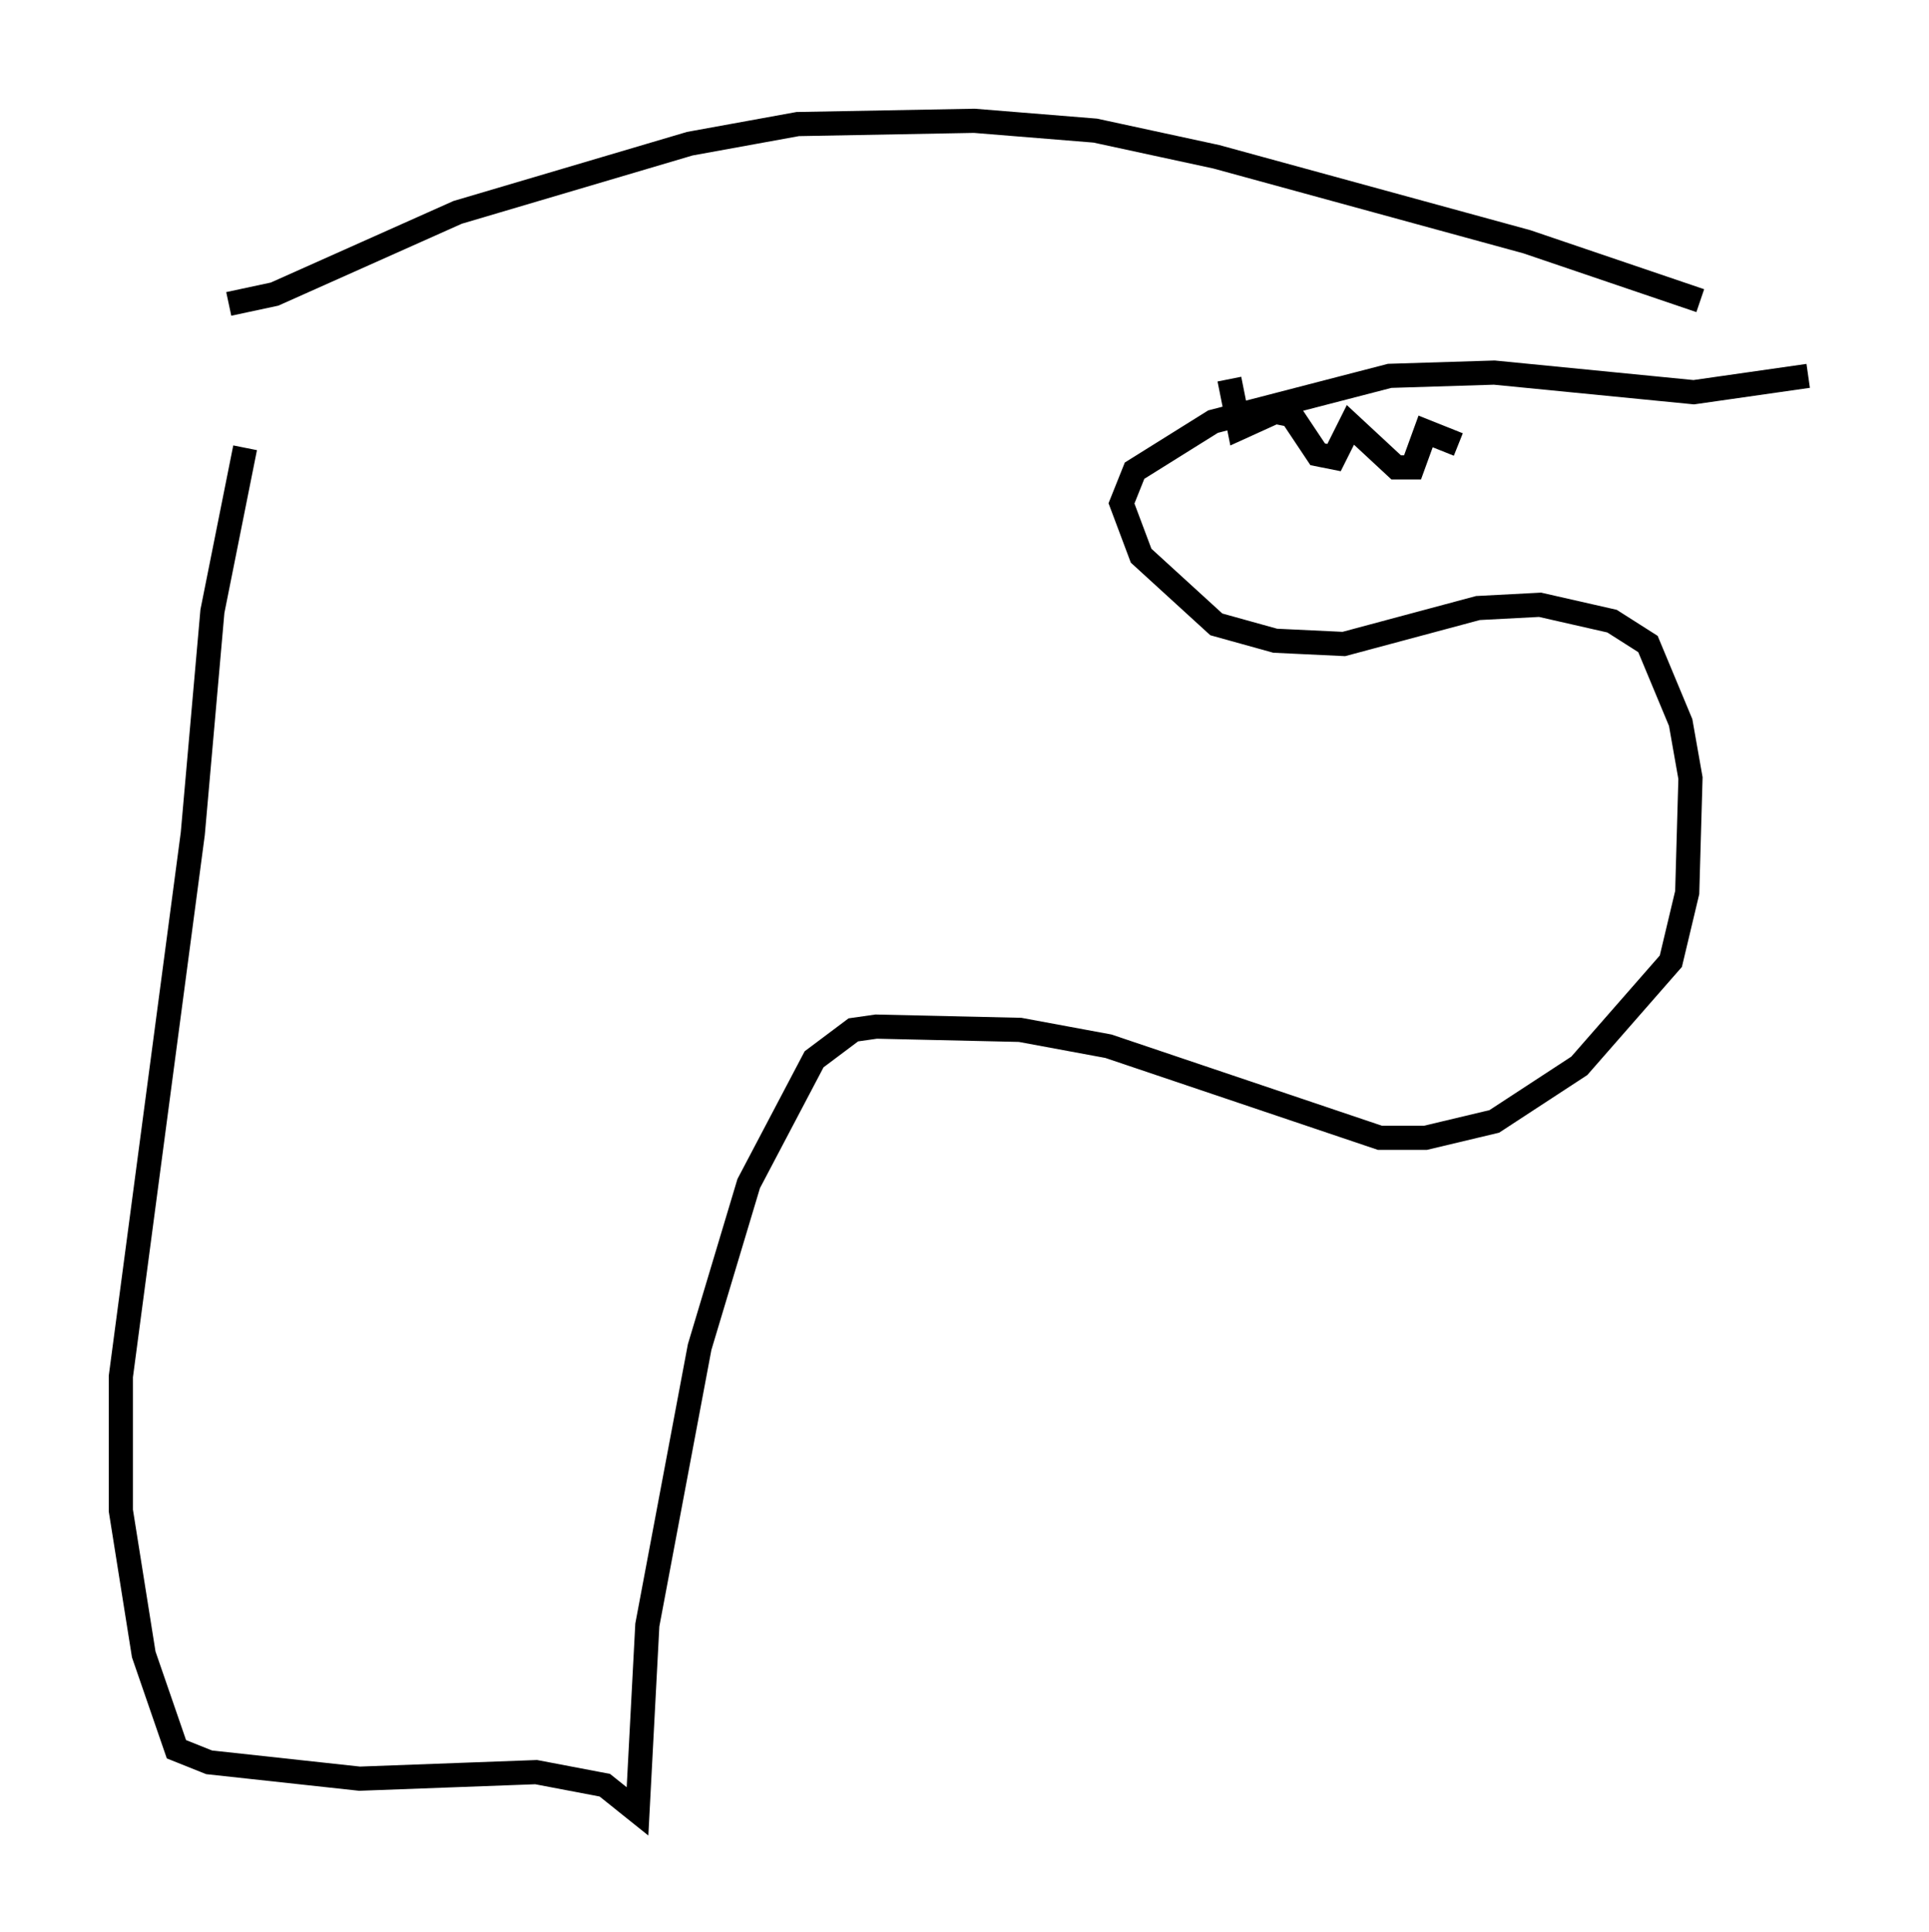 <?xml version="1.0" encoding="utf-8" ?>
<svg baseProfile="full" height="79.959" version="1.1" width="79.823" xmlns="http://www.w3.org/2000/svg" xmlns:ev="http://www.w3.org/2001/xml-events" xmlns:xlink="http://www.w3.org/1999/xlink"><defs /><rect fill="white" height="79.959" width="79.823" x="0" y="0" /><path d="M74.823, 14.472 m-4.465, -2.03 l-7.172, -2.436 -12.855, -3.518 l-5.007, -1.083 -5.007, -0.406 l-7.307, 0.135 -4.465, 0.812 l-9.607, 2.842 -7.578, 3.383 l-1.894, 0.406 m65.358, 2.977 l-4.736, 0.677 -8.254, -0.812 l-4.33, 0.135 -7.307, 1.894 l-3.248, 2.03 -0.541, 1.353 l0.812, 2.165 3.112, 2.842 l2.436, 0.677 2.842, 0.135 l5.548, -1.488 2.571, -0.135 l2.977, 0.677 1.488, 0.947 l1.353, 3.248 0.406, 2.3 l-0.135, 4.736 -0.677, 2.842 l-3.789, 4.33 -3.518, 2.3 l-2.842, 0.677 -1.894, 0.0 l-11.231, -3.789 -3.654, -0.677 l-5.954, -0.135 -0.947, 0.135 l-1.624, 1.218 -2.706, 5.142 l-2.03, 6.766 -2.165, 11.502 l-0.406, 7.713 -1.353, -1.083 l-2.842, -0.541 -7.307, 0.271 l-6.225, -0.677 -1.353, -0.541 l-1.353, -3.924 -0.947, -5.954 l0.0, -5.548 2.977, -22.463 l0.812, -9.202 1.353, -6.766 m40.73, -2.842 l0.406, 2.03 1.488, -0.677 l0.677, 0.135 1.083, 1.624 l0.677, 0.135 0.677, -1.353 l1.894, 1.759 0.677, 0.0 l0.541, -1.488 1.353, 0.541 " fill="none" stroke="black" stroke-width="1" /></svg>